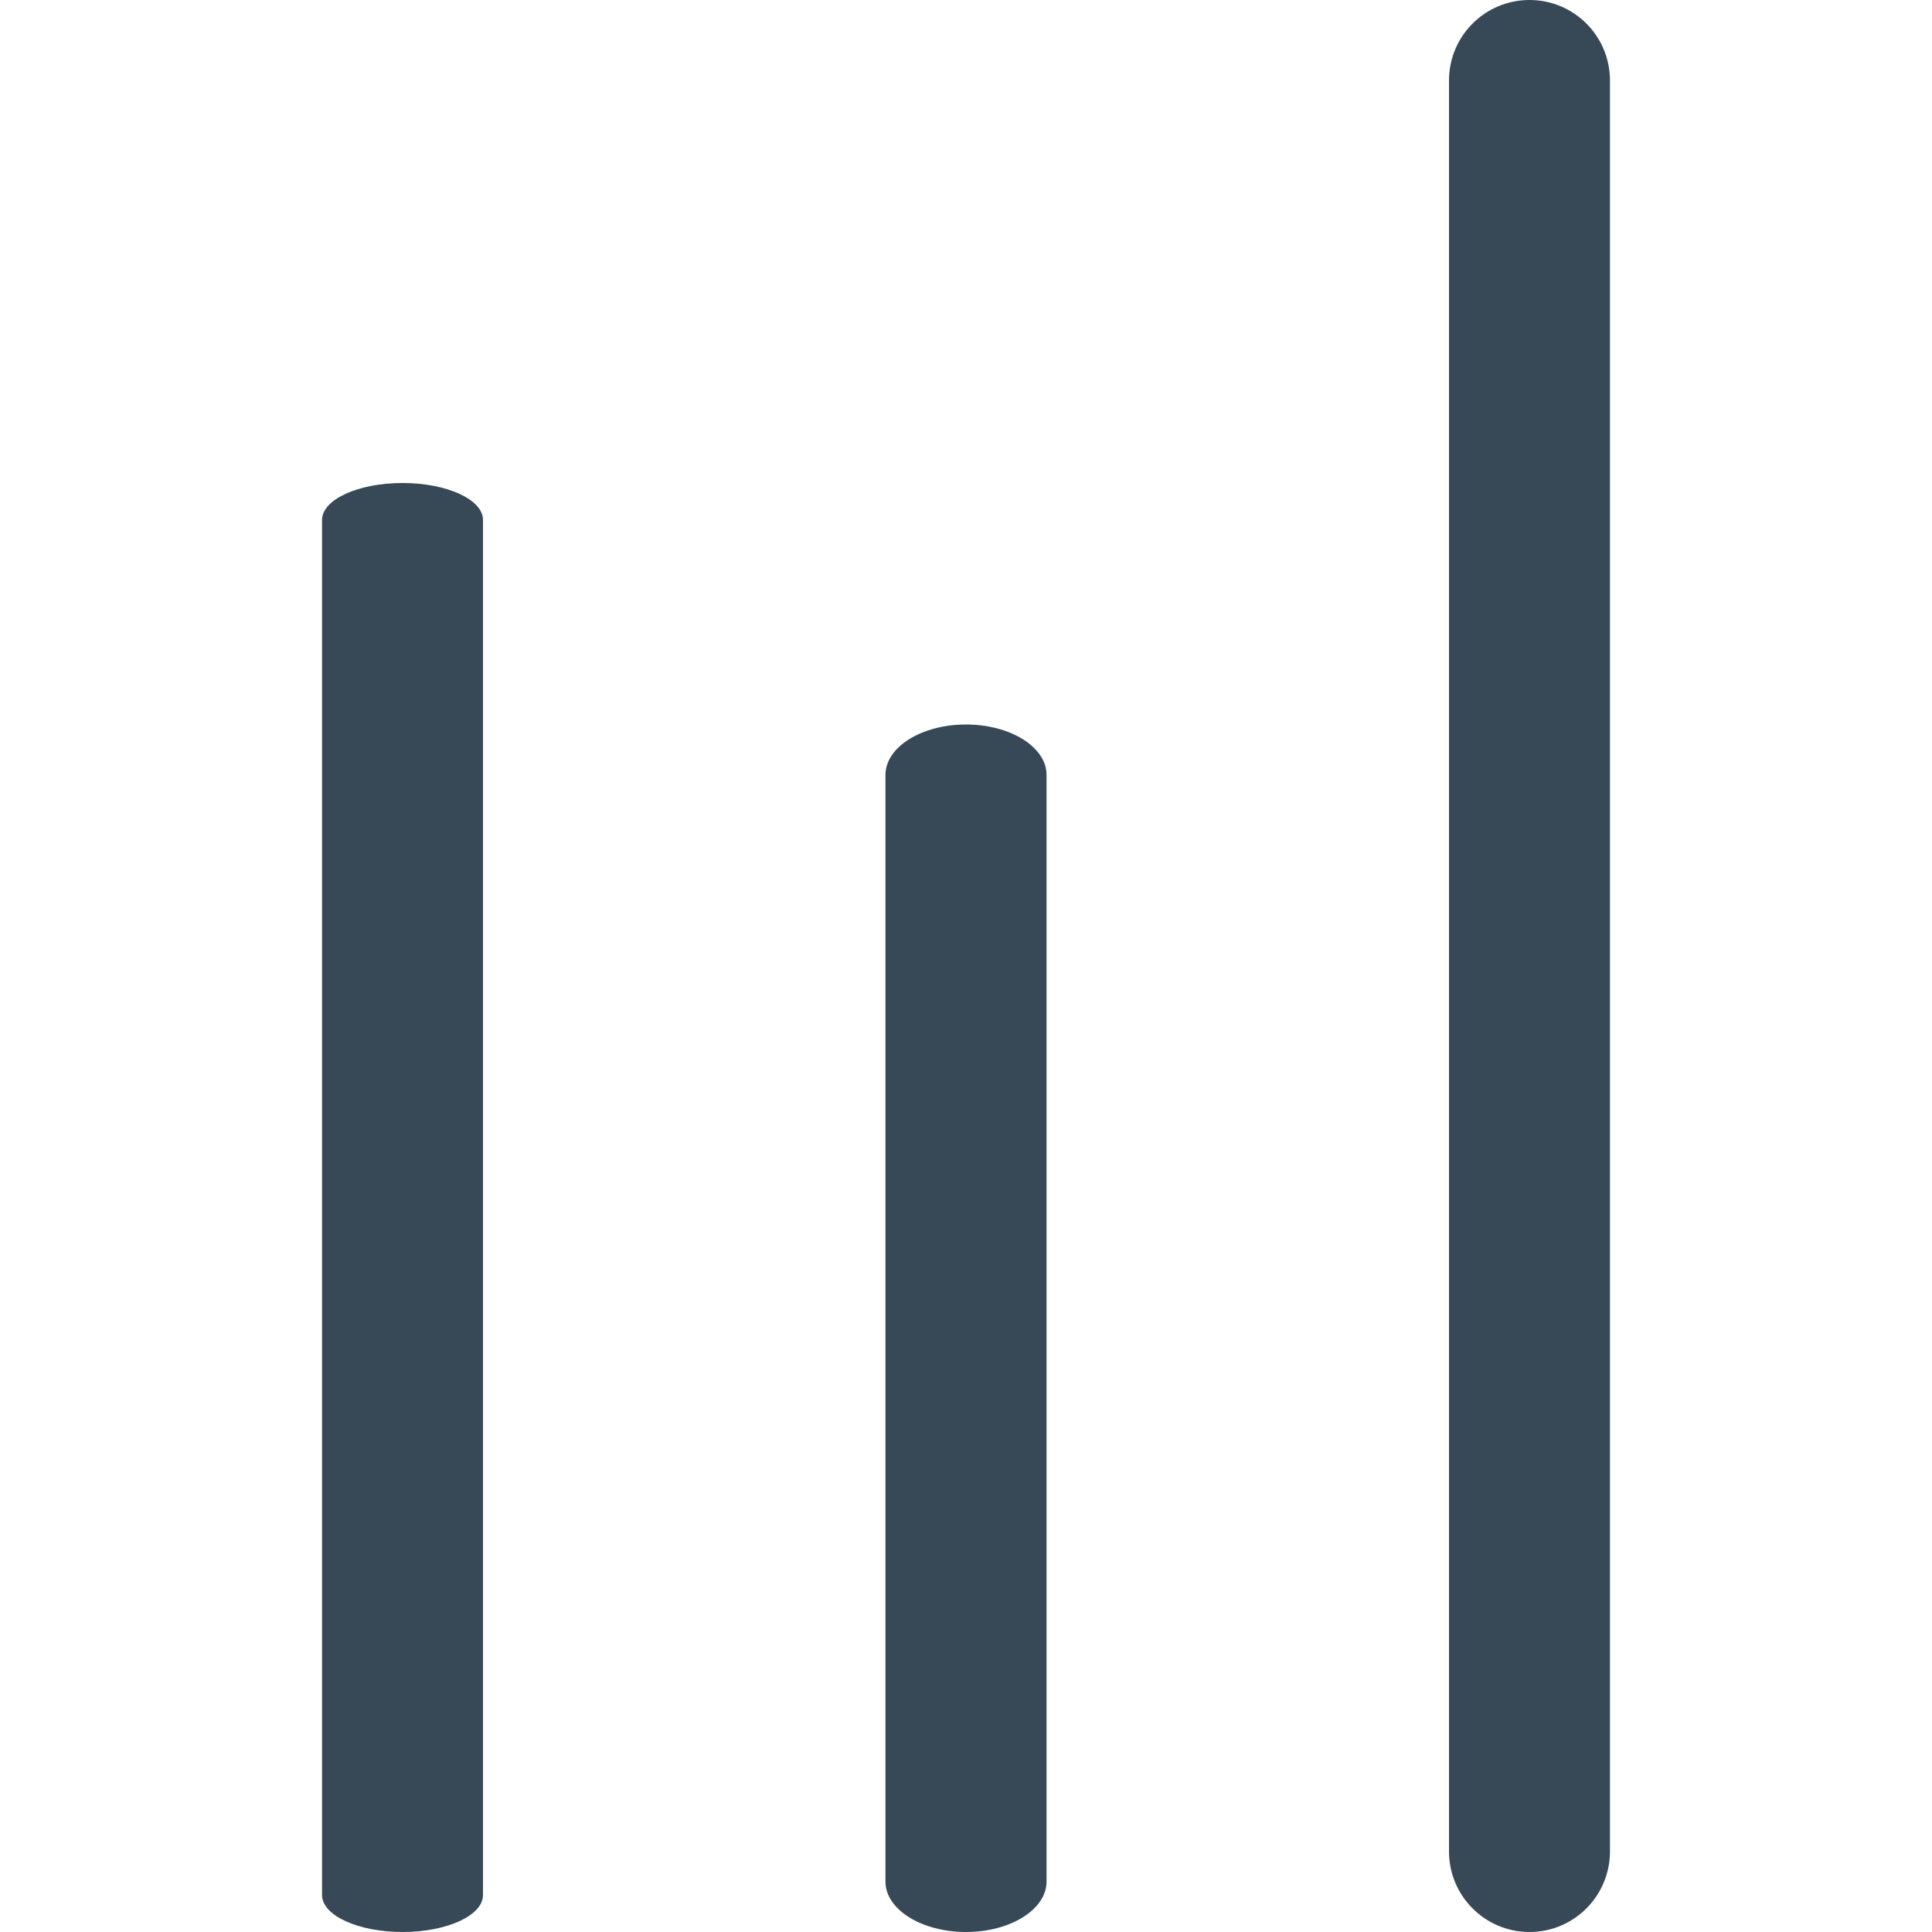 <svg width="16" height="16" viewBox="0 0 16 16" fill="none" xmlns="http://www.w3.org/2000/svg">
<g clip-path="url(#clip0_321_2506)">
<path d="M8.667 6.417L8.667 15.583C8.667 15.813 8.368 16 8 16C7.632 16 7.333 15.813 7.333 15.583L7.333 6.417C7.333 6.187 7.632 6 8 6C8.368 6 8.667 6.187 8.667 6.417Z" fill="#374957"/>
<path d="M13.333 0.667L13.333 15.333C13.333 15.701 13.035 16 12.667 16C12.298 16 12 15.701 12 15.333L12 0.667C12 0.298 12.298 1.86211e-06 12.667 1.87821e-06C13.035 1.8943e-06 13.333 0.298 13.333 0.667Z" fill="#374957"/>
<path d="M4 4.306L4 15.694C4 15.863 3.702 16 3.333 16C2.965 16 2.667 15.863 2.667 15.694L2.667 4.306C2.667 4.137 2.965 4 3.333 4C3.702 4 4 4.137 4 4.306Z" fill="#374957"/>
</g>
<defs>
<clipPath id="clip0_321_2506">
<rect width="16" height="16" fill="white" transform="matrix(4.37114e-08 -1 -1 -4.37114e-08 16 16)"/>
</clipPath>
</defs>
</svg>
